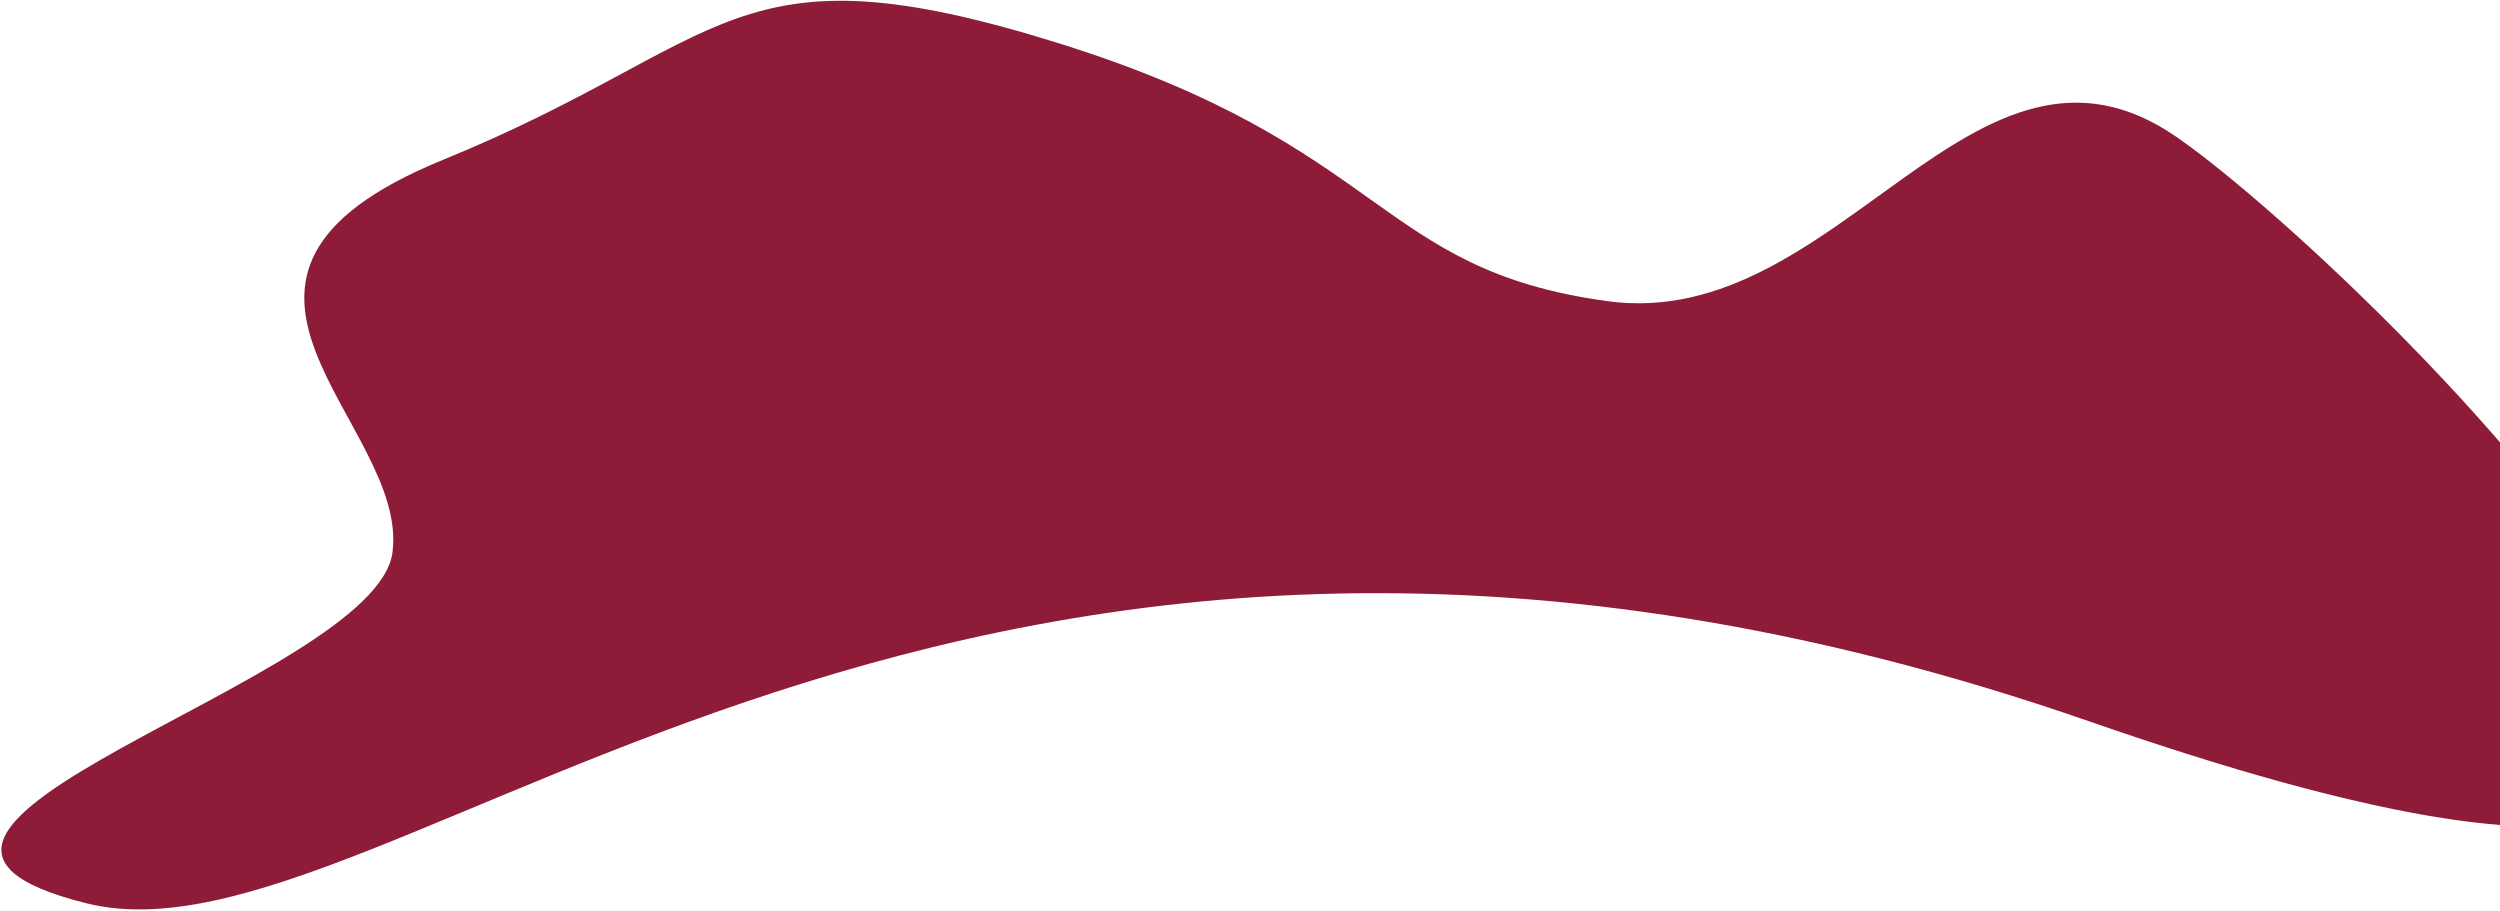 <?xml version="1.0" encoding="UTF-8"?>
<svg width="1394px" height="508px" viewBox="0 0 1394 508" version="1.1" xmlns="http://www.w3.org/2000/svg" xmlns:xlink="http://www.w3.org/1999/xlink">
    <title>Path 2</title>
    <g id="projects" stroke="none" stroke-width="1" fill="none" fill-rule="evenodd">
        <g id="Desktop-HD" transform="translate(-46, -441)" fill="#8E1C39">
            <path d="M264.874,748.853 C274.014,676.424 131.899,595.88 292.971,530.14 C454.043,464.399 452.911,407.694 636.714,465.237 C820.517,522.781 813.075,591.356 942.467,608.947 C1071.859,626.538 1146.737,438.928 1260,517.615 C1373.263,596.301 1845.29,1063.801 1211.145,843.293 C577,622.785 262.96,986.28 94.6,944.766 C-73.761,903.252 255.733,821.282 264.874,748.853 Z" id="Path-2"></path>
        </g>
    </g>
</svg>